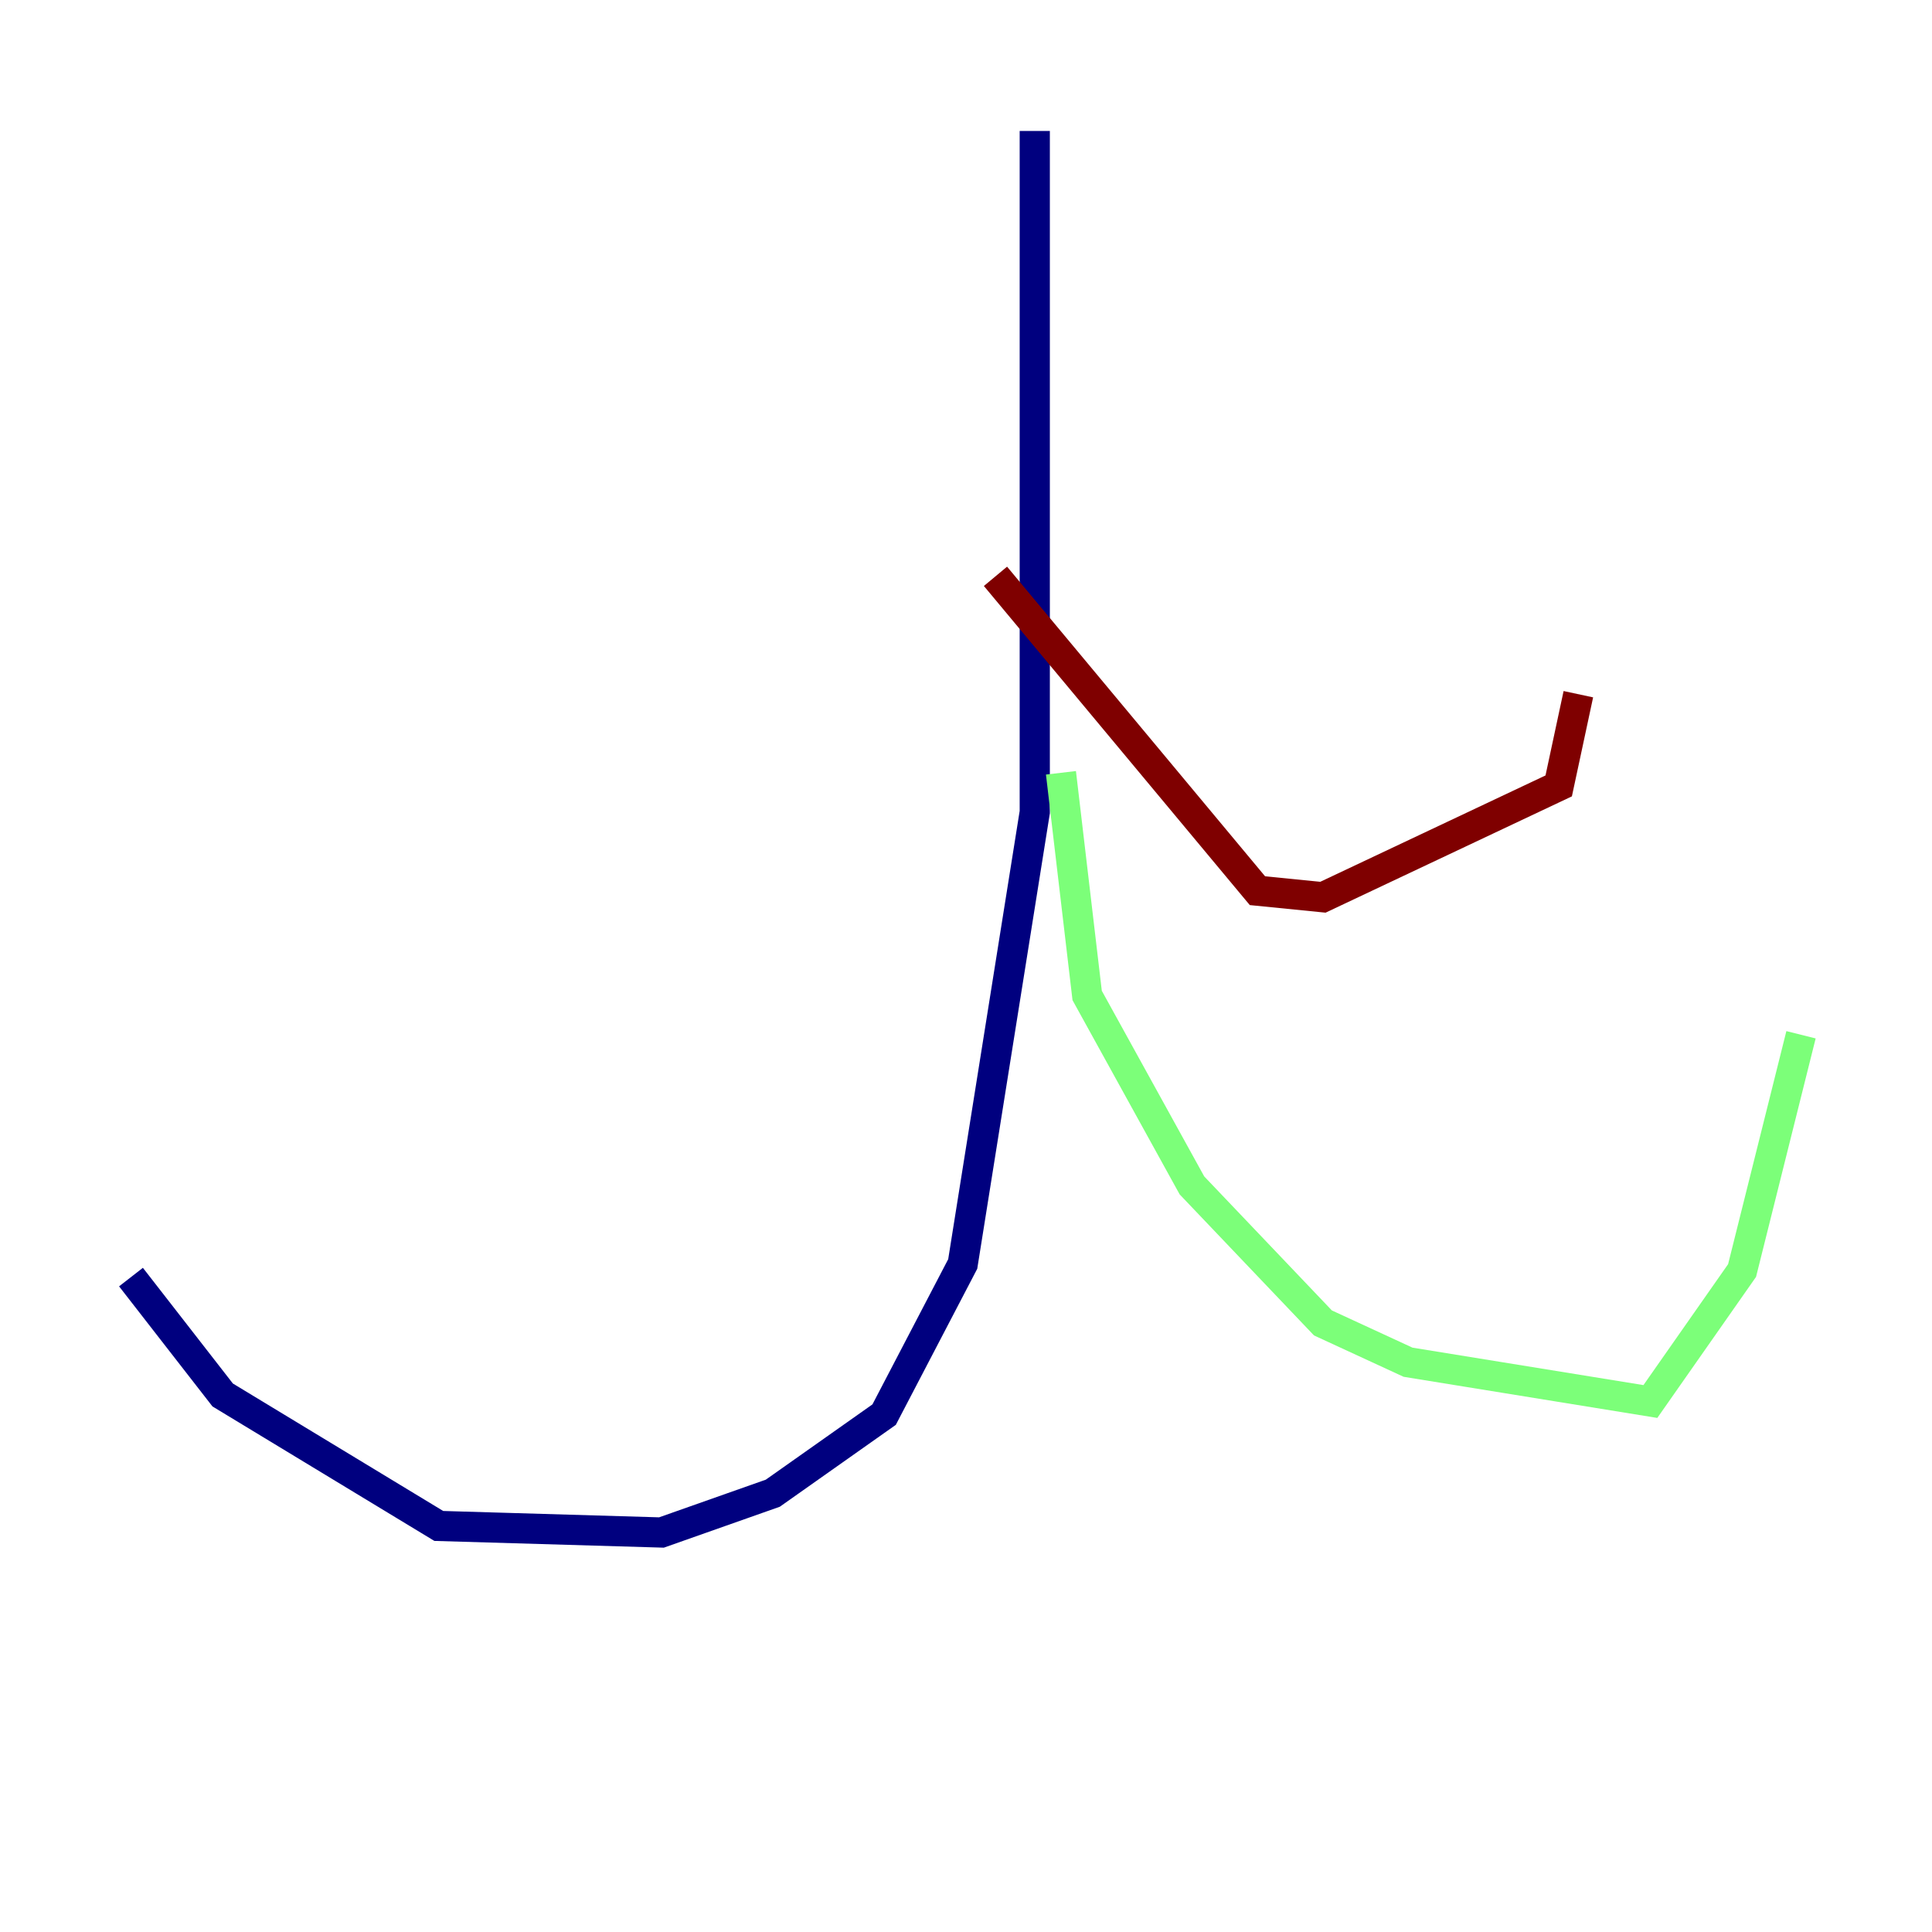 <?xml version="1.0" encoding="utf-8" ?>
<svg baseProfile="tiny" height="128" version="1.2" viewBox="0,0,128,128" width="128" xmlns="http://www.w3.org/2000/svg" xmlns:ev="http://www.w3.org/2001/xml-events" xmlns:xlink="http://www.w3.org/1999/xlink"><defs /><polyline fill="none" points="68.556,8.678 68.556,53.803 63.783,83.742 58.576,93.722 51.2,98.929 43.824,101.532 29.071,101.098 14.752,92.42 8.678,84.61" stroke="#00007f" stroke-width="2" /><polyline fill="none" points="70.291,51.2 72.027,65.953 78.969,78.536 87.647,87.647 93.288,90.251 109.342,92.854 115.417,84.176 119.322,68.556" stroke="#7cff79" stroke-width="2" /><polyline fill="none" points="65.953,38.183 83.308,59.01 87.647,59.444 103.268,52.068 104.57,45.993" stroke="#7f0000" stroke-width="2" /></svg>